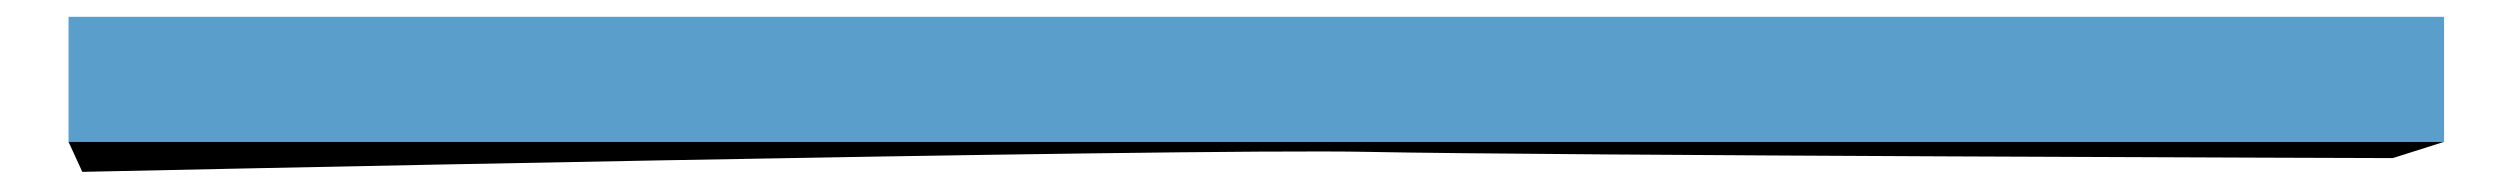 <svg id="Layer_1" data-name="Layer 1" xmlns="http://www.w3.org/2000/svg" viewBox="0 0 2937.29 208.91"><defs><style>.cls-1{fill:#5a9ecb;}</style></defs><title>BERKNAVArtboard 6</title><rect class="cls-1" x="80.53" y="19.76" width="2791.05" height="146.9"/><path d="M2871.57,166.65l-60.23,19.1s-991.76-2.94-1206.13-7.34S96.69,201.91,96.69,201.91L80.53,166.65Z"/></svg>